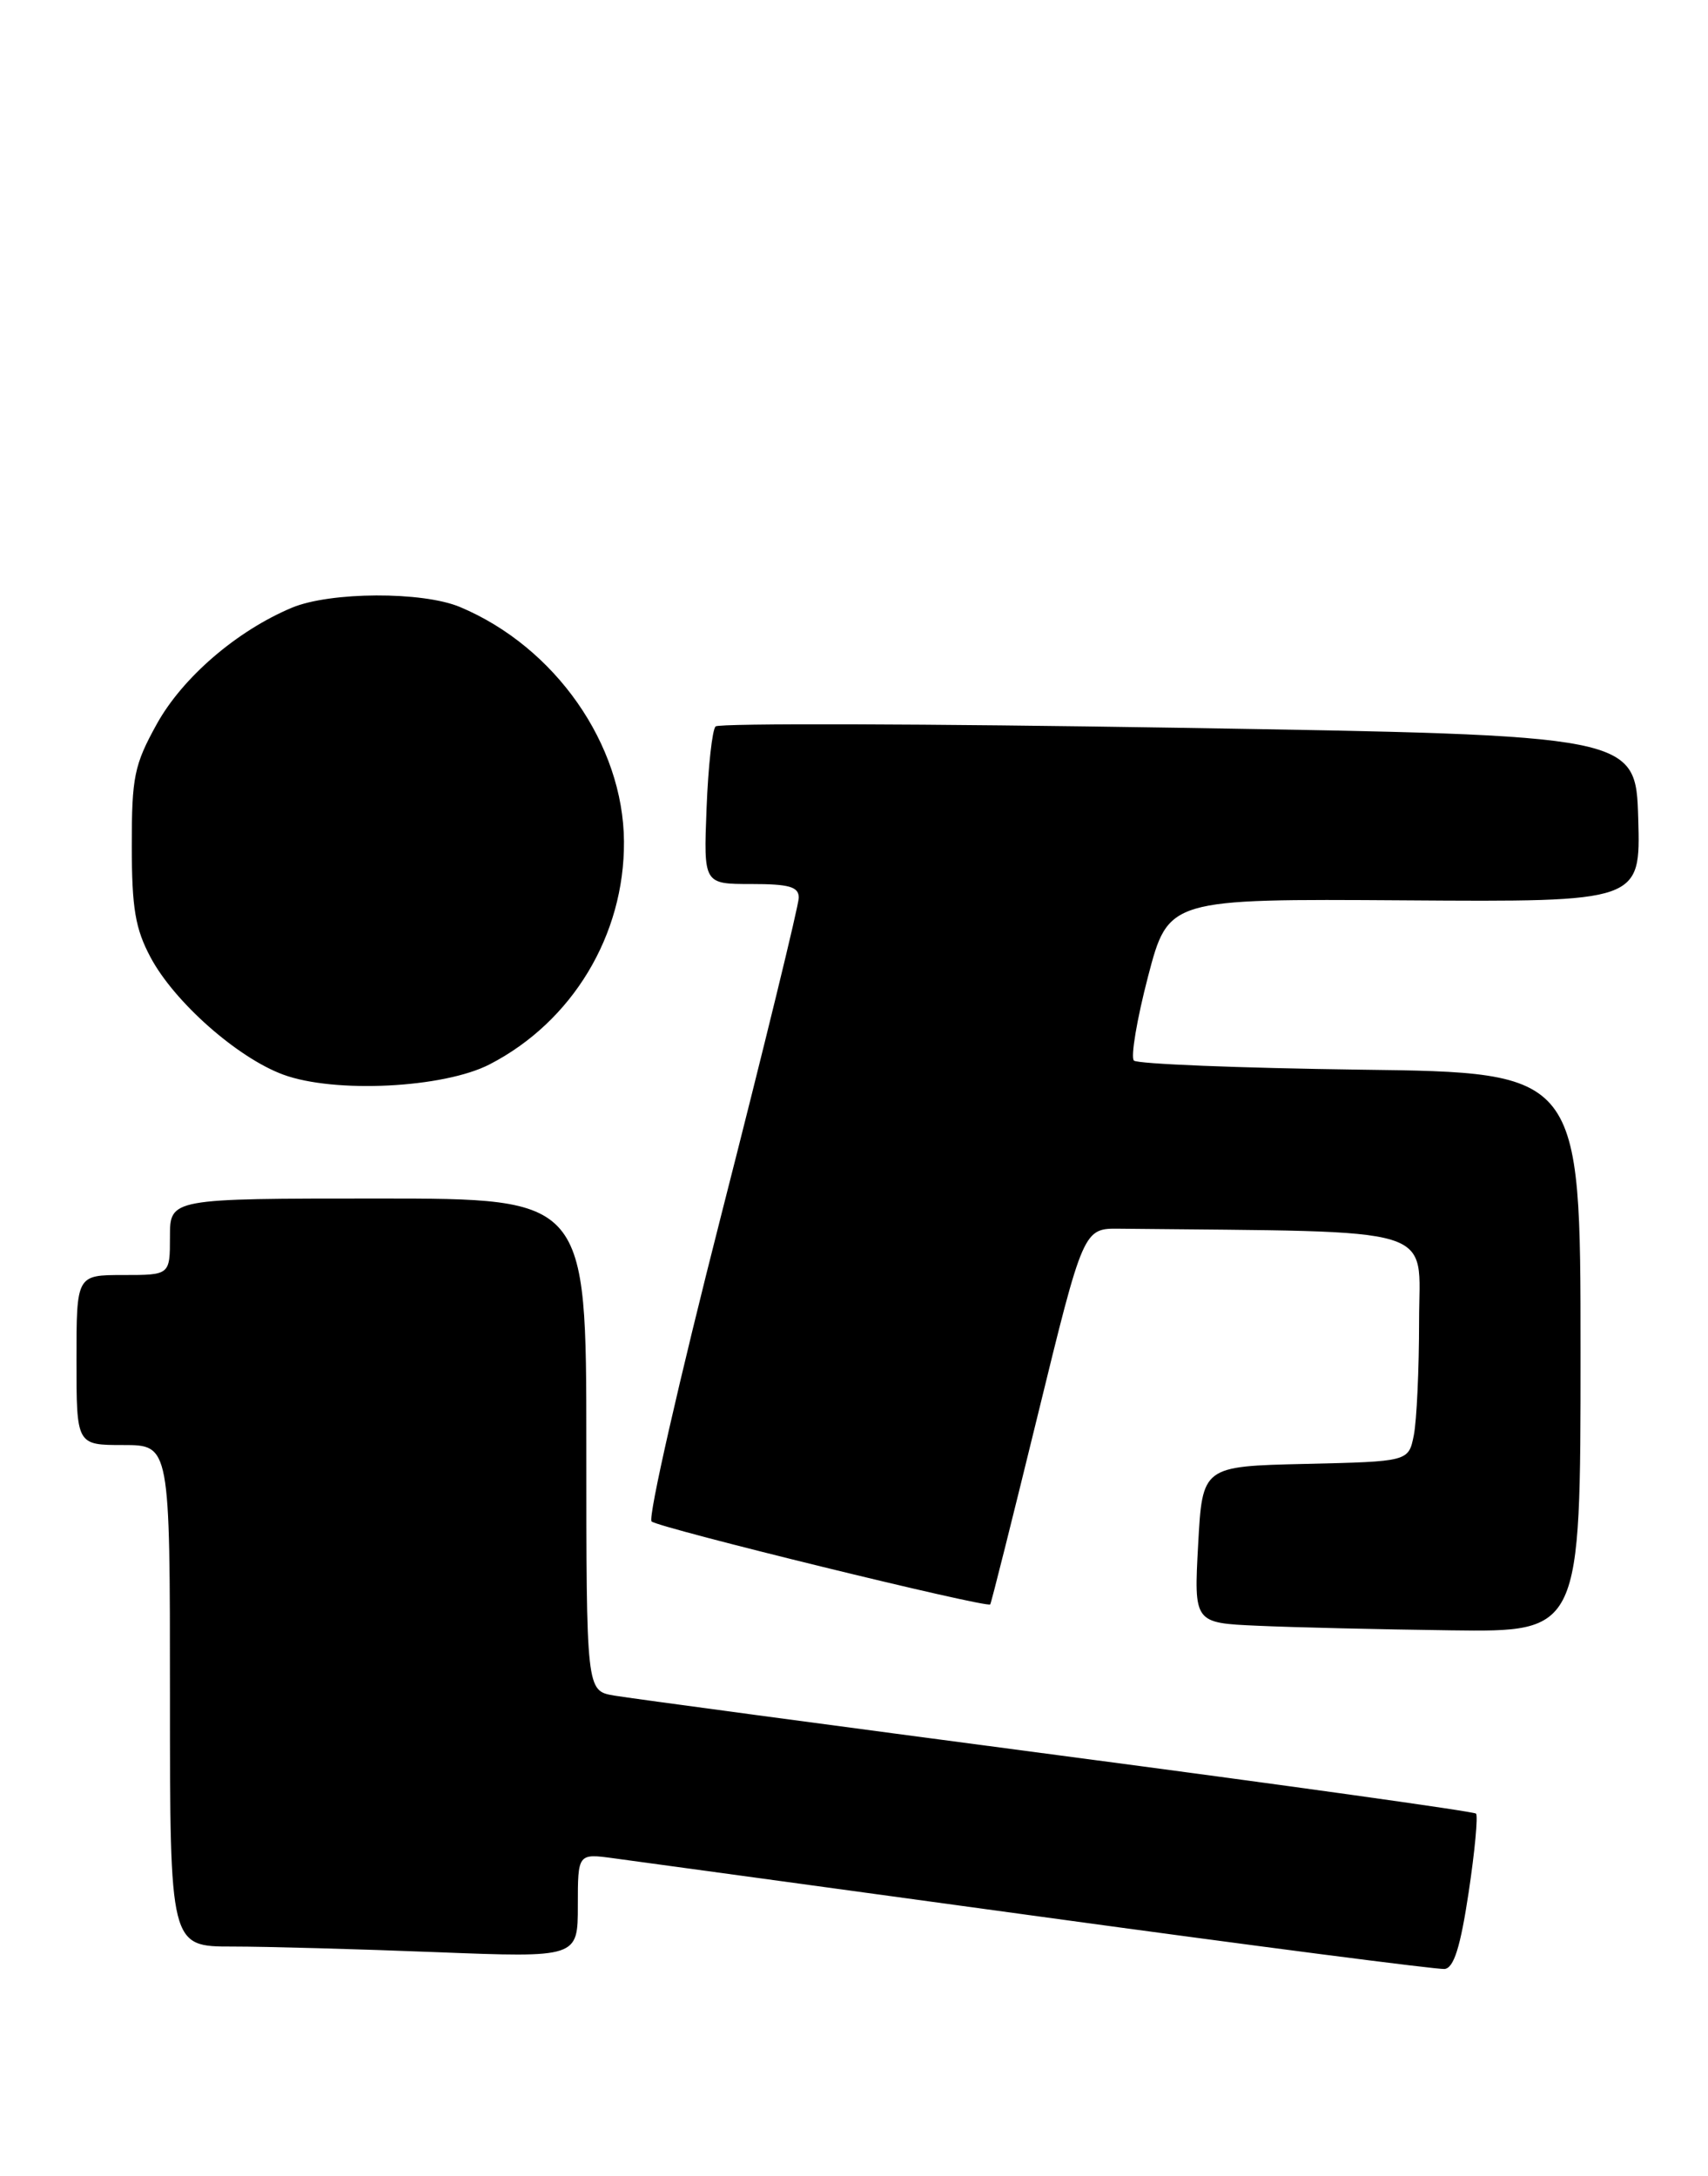 <?xml version="1.0" encoding="UTF-8" standalone="no"?>
<!DOCTYPE svg PUBLIC "-//W3C//DTD SVG 1.1//EN" "http://www.w3.org/Graphics/SVG/1.1/DTD/svg11.dtd" >
<svg xmlns="http://www.w3.org/2000/svg" xmlns:xlink="http://www.w3.org/1999/xlink" version="1.1" viewBox="0 0 201 256">
 <g >
 <path fill="currentColor"
d=" M 172.83 222.65 C 173.56 217.79 173.95 213.62 173.70 213.36 C 173.45 213.11 151.25 210.01 124.37 206.47 C 97.49 202.92 74.04 199.78 72.25 199.47 C 69.00 198.91 69.00 198.91 69.00 169.95 C 69.00 141.00 69.00 141.00 44.50 141.00 C 20.00 141.00 20.00 141.00 20.00 145.50 C 20.00 150.00 20.00 150.00 14.50 150.00 C 9.00 150.00 9.00 150.00 9.00 160.00 C 9.00 170.00 9.00 170.00 14.50 170.00 C 20.00 170.00 20.00 170.00 20.00 199.50 C 20.00 229.00 20.00 229.00 27.34 229.00 C 31.38 229.00 42.18 229.30 51.34 229.66 C 68.00 230.31 68.00 230.31 68.00 224.18 C 68.00 218.04 68.00 218.04 72.25 218.62 C 74.59 218.93 97.20 222.03 122.50 225.49 C 147.80 228.96 169.18 231.72 170.00 231.64 C 171.09 231.52 171.86 229.08 172.83 222.65 Z  M 186.00 159.09 C 186.00 126.17 186.00 126.17 160.08 125.84 C 145.83 125.65 133.84 125.17 133.44 124.77 C 133.04 124.37 133.79 119.92 135.10 114.89 C 137.50 105.74 137.50 105.74 165.29 105.92 C 193.07 106.11 193.07 106.11 192.79 96.31 C 192.50 86.50 192.50 86.50 138.71 85.62 C 109.12 85.14 84.60 85.07 84.21 85.46 C 83.82 85.85 83.34 90.18 83.15 95.08 C 82.80 104.00 82.80 104.00 88.40 104.00 C 92.88 104.00 94.00 104.32 94.00 105.61 C 94.00 106.49 89.92 123.20 84.93 142.73 C 79.94 162.27 76.22 178.58 76.68 178.99 C 77.52 179.75 116.16 189.21 116.53 188.75 C 116.65 188.61 119.16 178.60 122.12 166.50 C 127.50 144.50 127.50 144.50 131.75 144.55 C 170.05 144.96 167.00 144.02 167.00 155.38 C 167.00 161.08 166.72 167.14 166.38 168.85 C 165.76 171.94 165.76 171.94 153.63 172.22 C 141.50 172.50 141.50 172.50 141.00 181.71 C 140.50 190.93 140.50 190.93 148.00 191.26 C 152.12 191.45 162.36 191.69 170.75 191.80 C 186.00 192.00 186.00 192.00 186.00 159.09 Z  M 57.63 125.21 C 67.36 120.19 73.50 110.01 73.43 99.00 C 73.36 87.58 65.34 76.11 54.13 71.41 C 49.71 69.56 38.88 69.61 34.36 71.49 C 27.87 74.21 21.48 79.70 18.44 85.20 C 15.80 89.97 15.50 91.41 15.51 99.50 C 15.51 106.85 15.92 109.26 17.72 112.63 C 20.52 117.88 27.93 124.43 33.32 126.42 C 39.36 128.65 52.22 128.01 57.63 125.21 Z "/>
</g>
</svg>